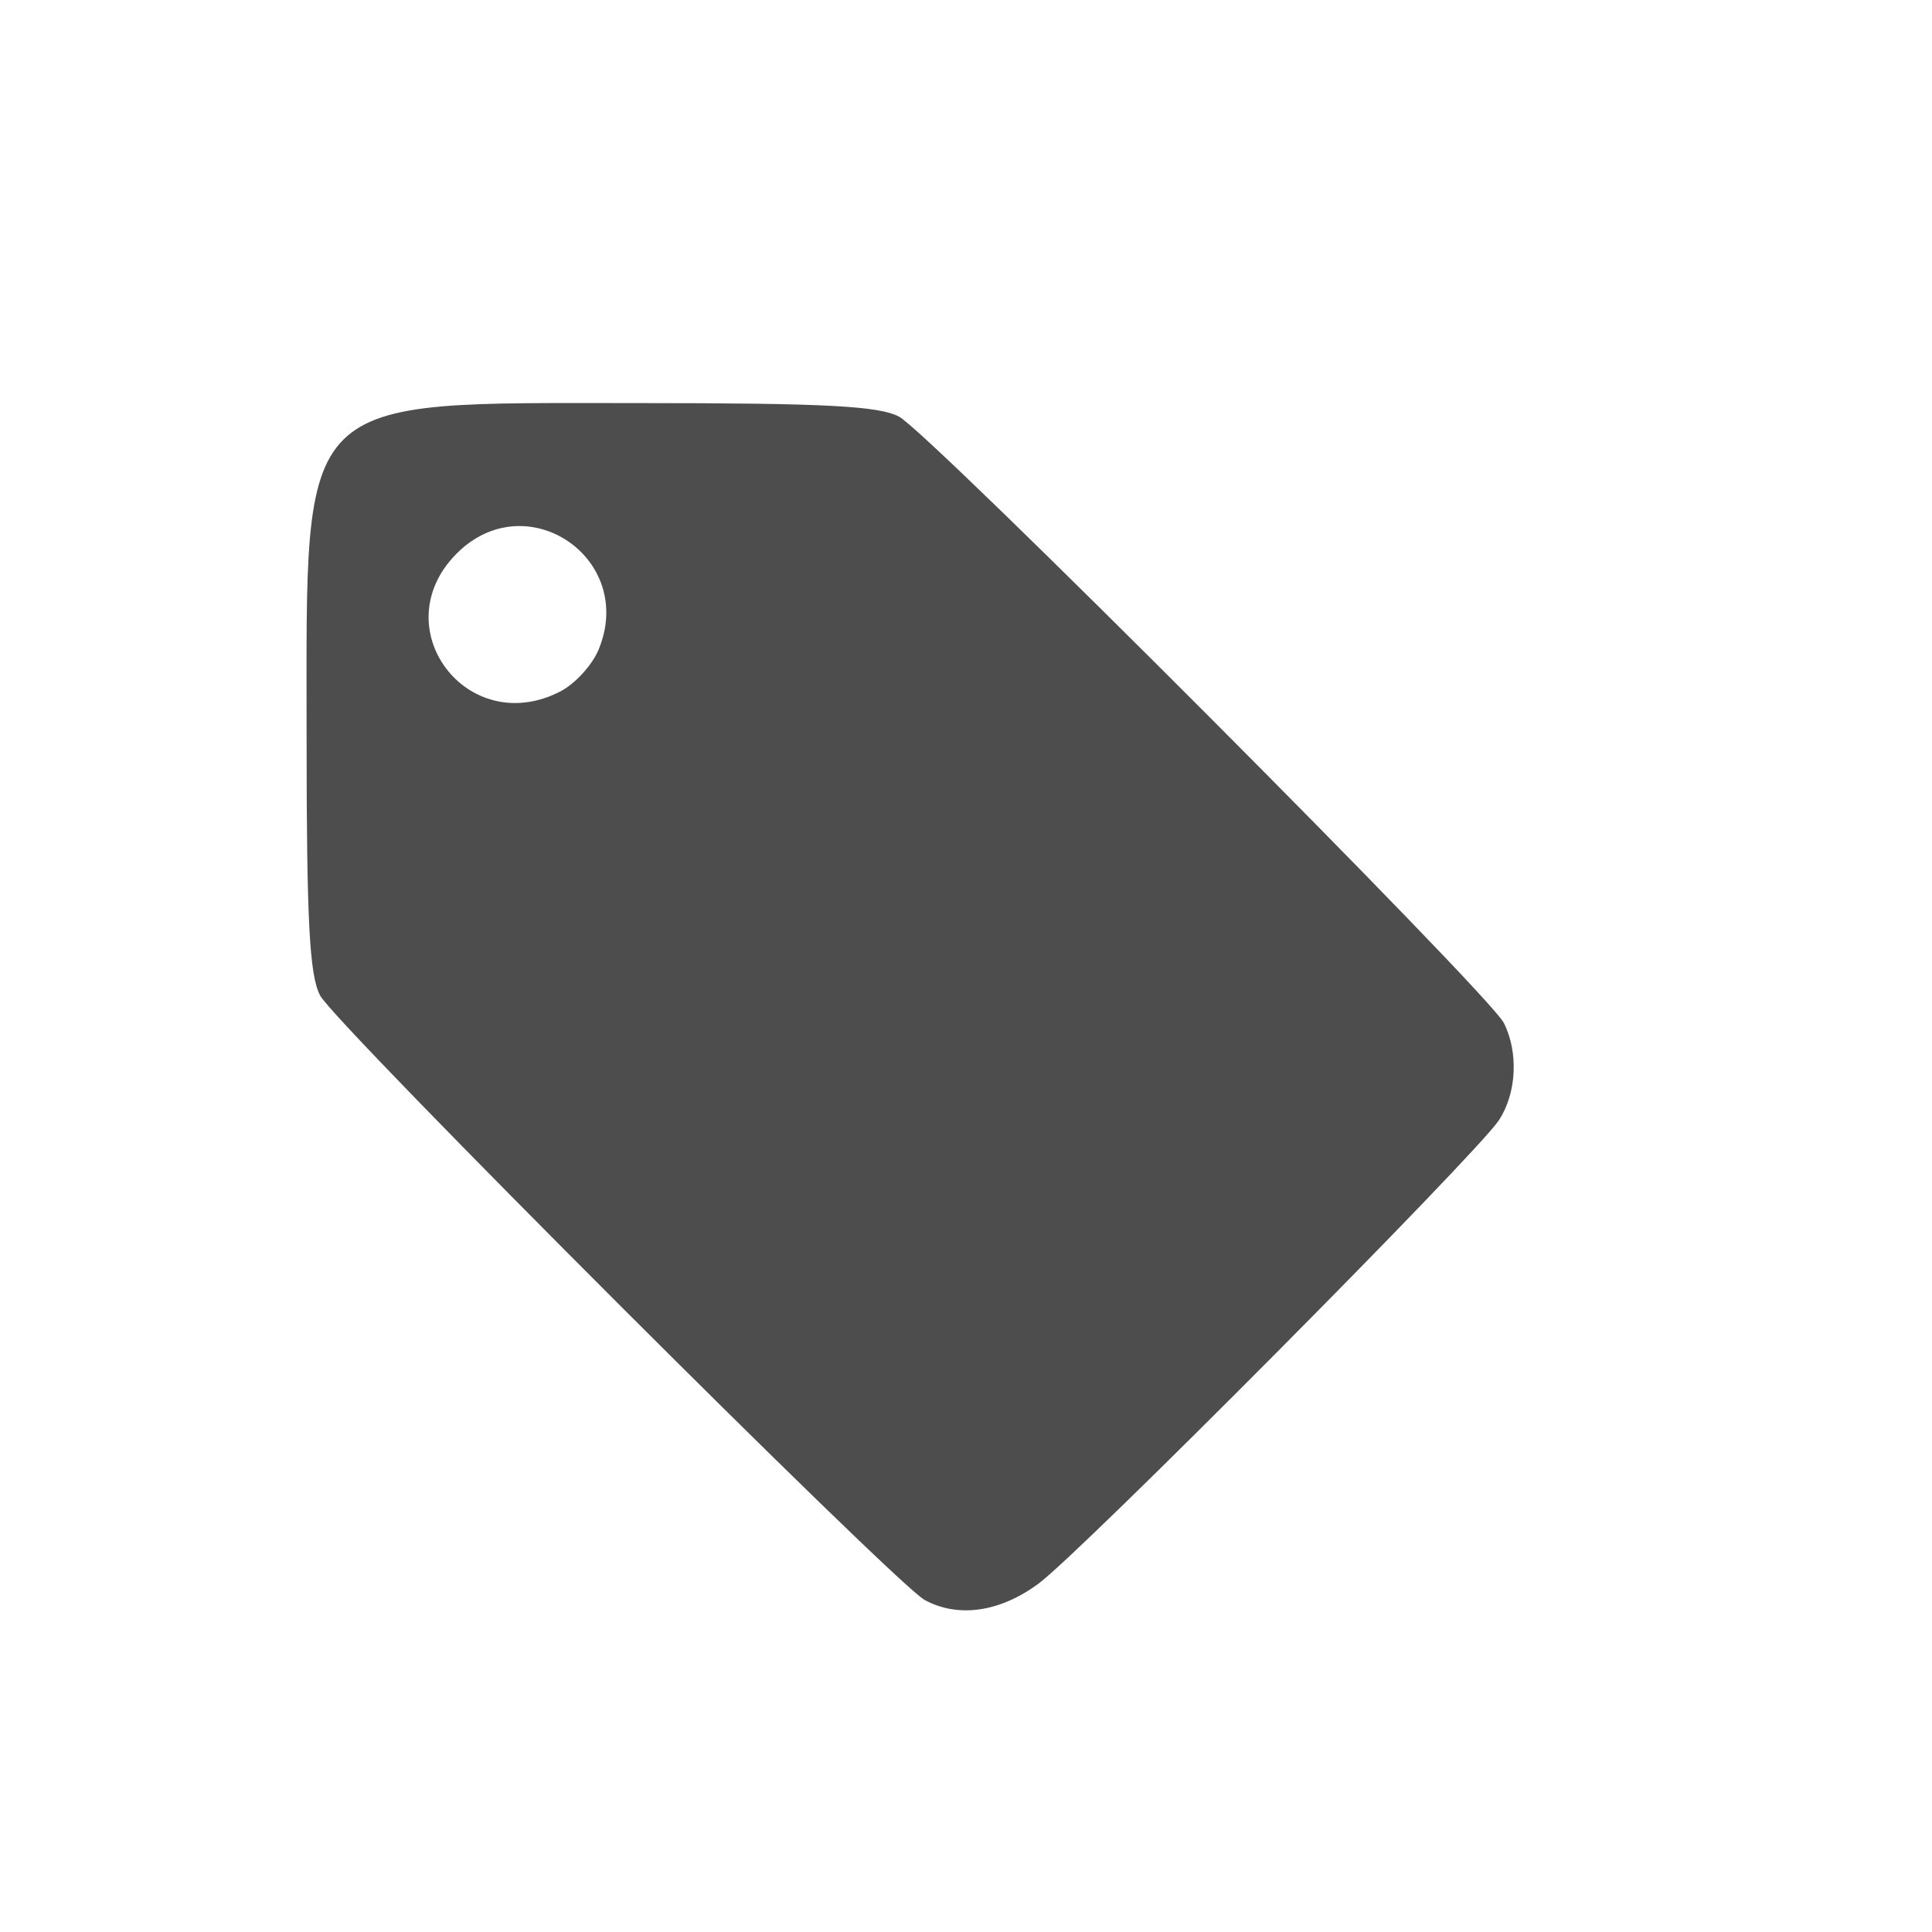 <?xml version="1.0" encoding="UTF-8" standalone="no"?>
<svg
   xmlns:dc="http://purl.org/dc/elements/1.1/"
   xmlns:cc="http://creativecommons.org/ns#"
   xmlns:rdf="http://www.w3.org/1999/02/22-rdf-syntax-ns#"
   xmlns:svg="http://www.w3.org/2000/svg"
   xmlns="http://www.w3.org/2000/svg"
   xmlns:sodipodi="http://sodipodi.sourceforge.net/DTD/sodipodi-0.dtd"
   xmlns:inkscape="http://www.inkscape.org/namespaces/inkscape"
   width="24"
   height="24"
   version="1.1"
   id="svg6"
   sodipodi:docname="edit-tag.svg"
   inkscape:version="0.92.3 (2405546, 2018-03-11)">
  <defs
     id="defs10" />
  <sodipodi:namedview
     pagecolor="#ffffff"
     bordercolor="#666666"
     borderopacity="1"
     objecttolerance="10"
     gridtolerance="10"
     guidetolerance="10"
     inkscape:pageopacity="0"
     inkscape:pageshadow="2"
     inkscape:window-width="640"
     inkscape:window-height="480"
     id="namedview8"
     showgrid="true"
     inkscape:zoom="12.904699"
     inkscape:cx="-7.3296764"
     inkscape:cy="6.2225425"
     inkscape:current-layer="svg6">
    <inkscape:grid
       type="xygrid"
       id="grid822" />
  </sodipodi:namedview>
  <g
     transform="matrix(1.067,0,0,1.067,-865.297,36.517)"
     style="fill:#4d4d4d"
     id="g4">
    <path
       d="m 821.727,-15.597 c -0.342,-0.186 -6.86,-6.702 -7.037,-7.036 -0.125,-0.235 -0.158,-0.866 -0.158,-3.022 0,-4.03 -0.154,-3.876 3.876,-3.876 2.156,0 2.788,0.033 3.022,0.158 0.357,0.19 6.867,6.716 7.04,7.057 0.174,0.344 0.15,0.822 -0.058,1.136 -0.263,0.397 -4.853,5.017 -5.356,5.391 -0.45,0.334 -0.937,0.405 -1.329,0.192 z m -4.239,-10.578 c 0.17,-0.088 0.37,-0.307 0.444,-0.487 0.439,-1.061 -0.841,-1.929 -1.651,-1.119 -0.861,0.861 0.121,2.168 1.207,1.606 z"
       style="fill:#4d4d4d"
       id="path2"
       inkscape:connector-curvature="0" />
  </g>
</svg>
